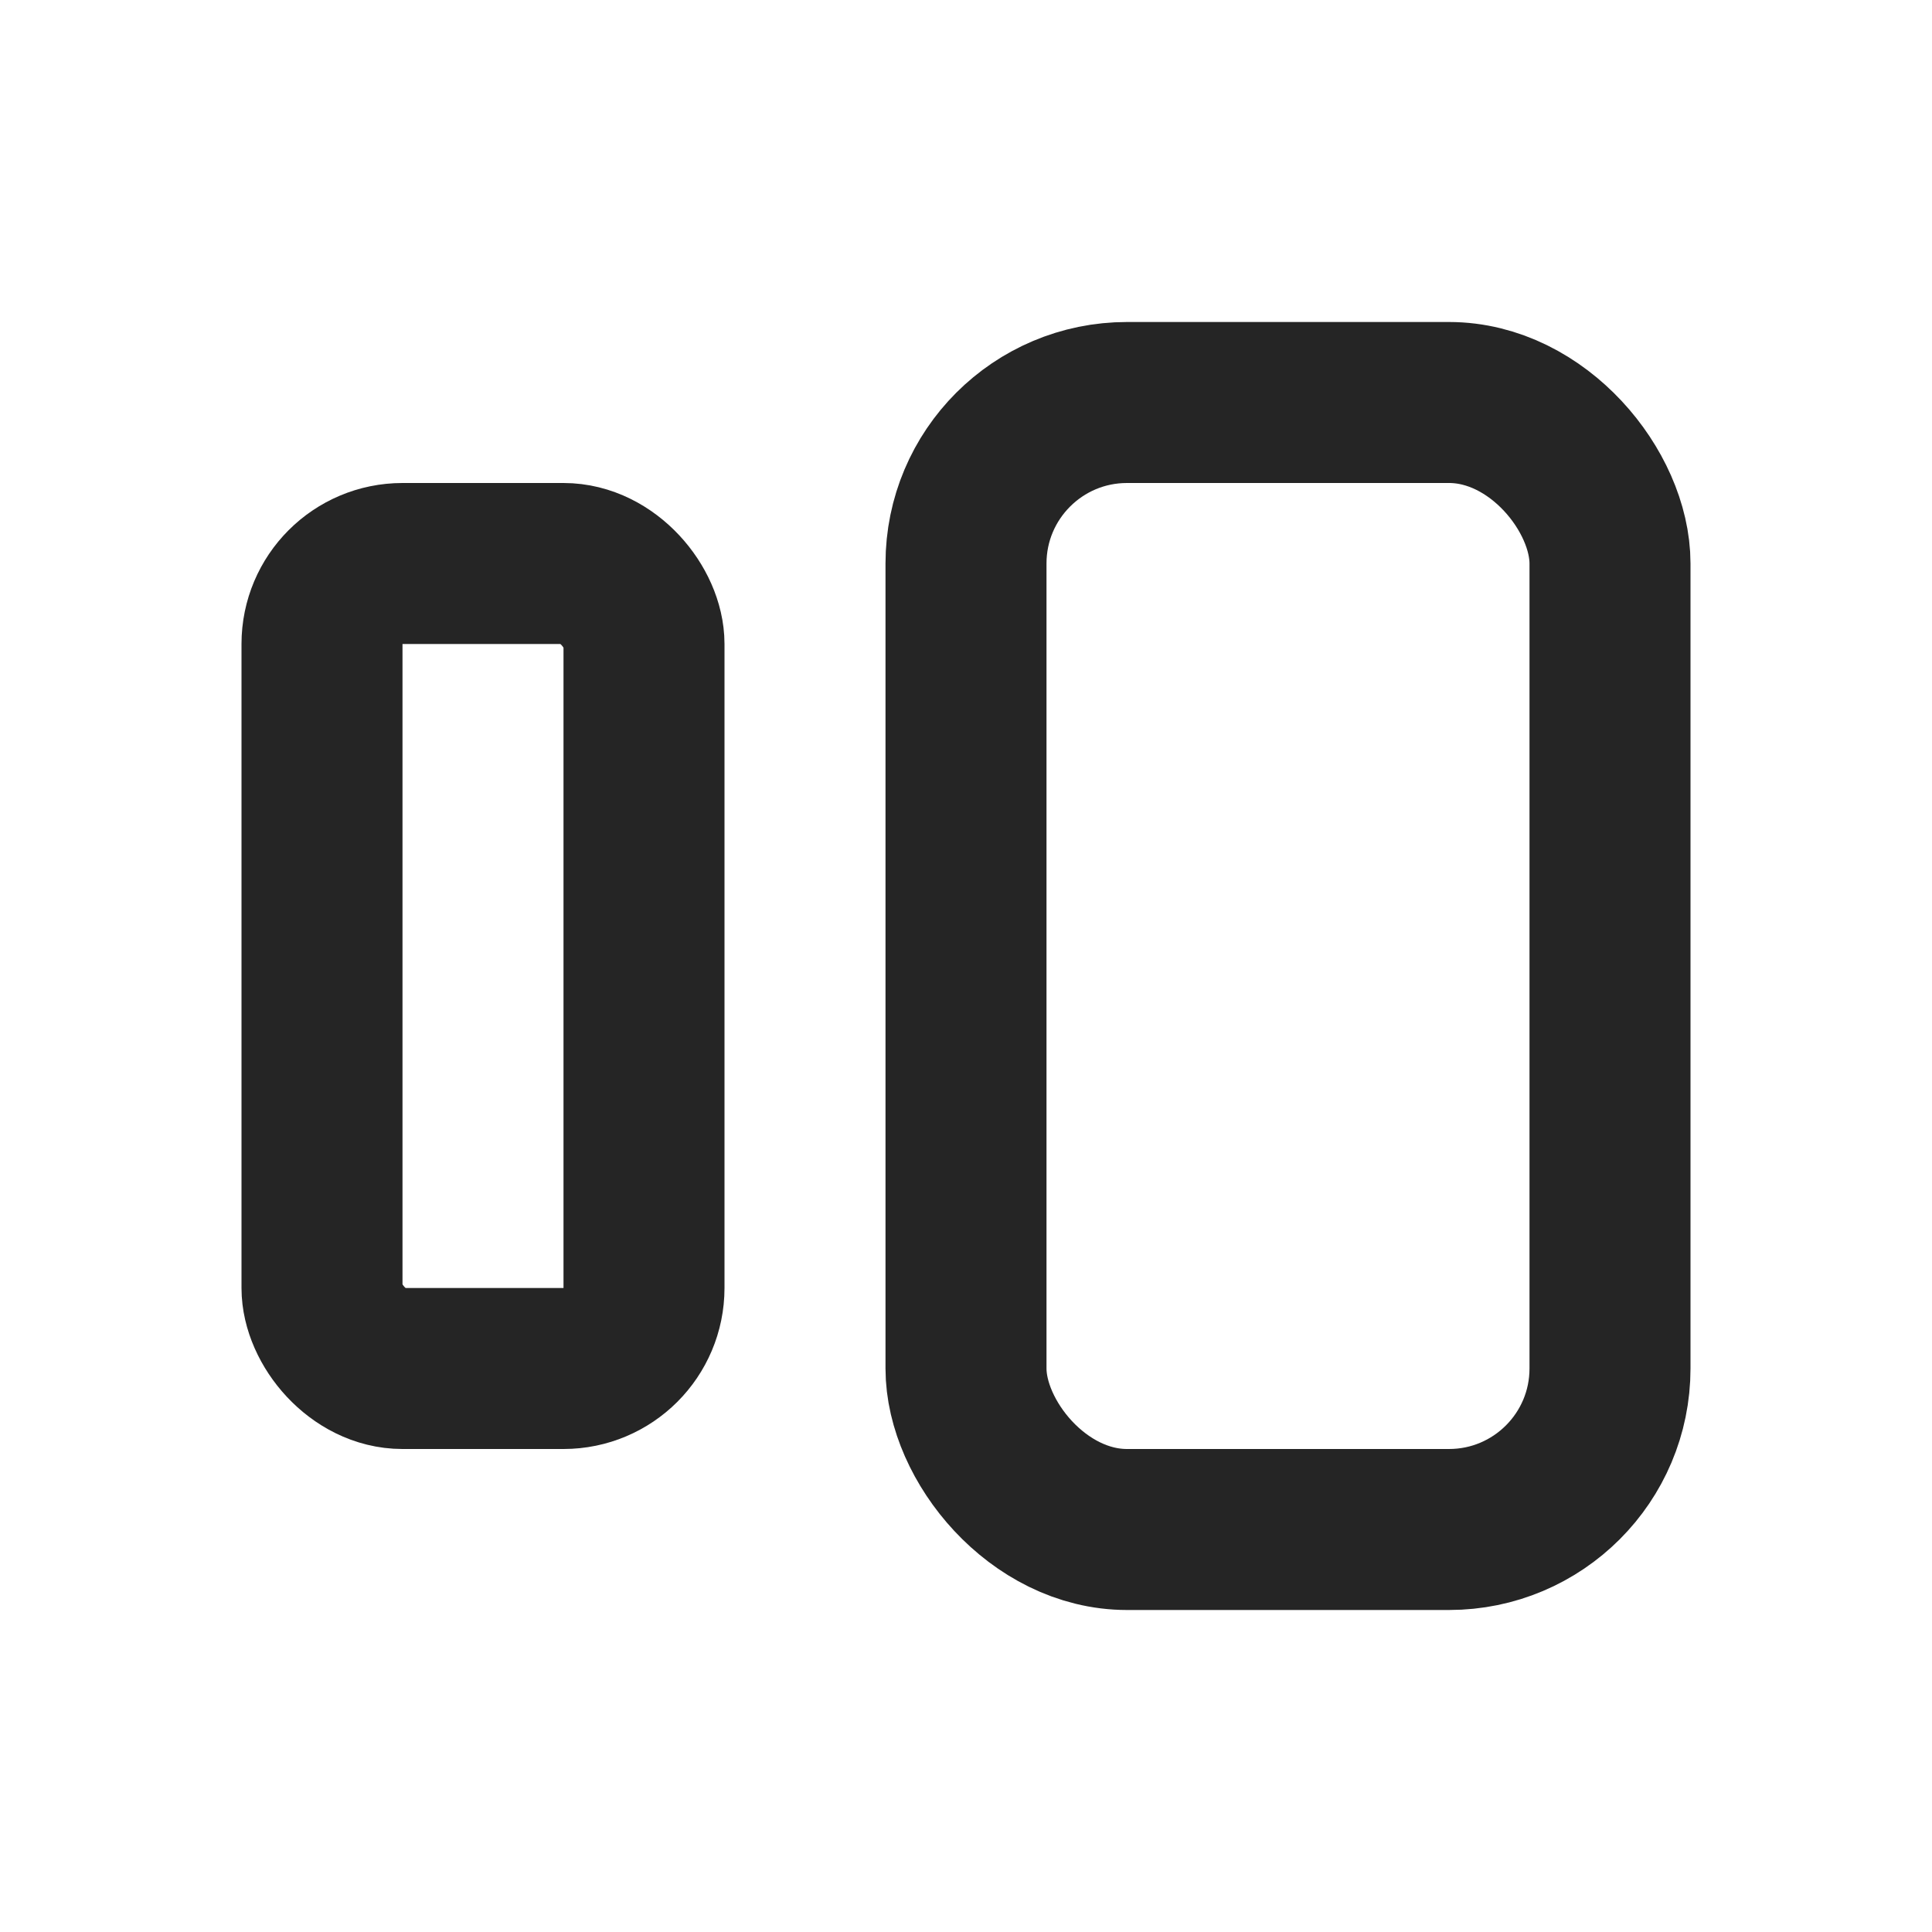 <?xml version="1.0" encoding="UTF-8"?>
<svg width="24px" height="24px" viewBox="0 0 24 24" version="1.1" xmlns="http://www.w3.org/2000/svg" xmlns:xlink="http://www.w3.org/1999/xlink">
    <!-- Generator: Sketch 52.6 (67491) - http://www.bohemiancoding.com/sketch -->
    <title>screens</title>
    <desc>Created with Sketch.</desc>
    <g id="Hi-Fi" stroke="none" stroke-width="1" fill="none" fill-rule="evenodd">
        <g id="Group-3" fill-rule="nonzero" stroke="#252525" stroke-width="2">
            <g id="Group-26" transform="translate(3, 4)">
                <rect id="Rectangle" x="1" y="3" width="4" height="10" rx="1"></rect>
                <rect id="Rectangle" x="9" y="1" width="8" height="14" rx="2"></rect>
            </g>
        </g>
    </g>
</svg>